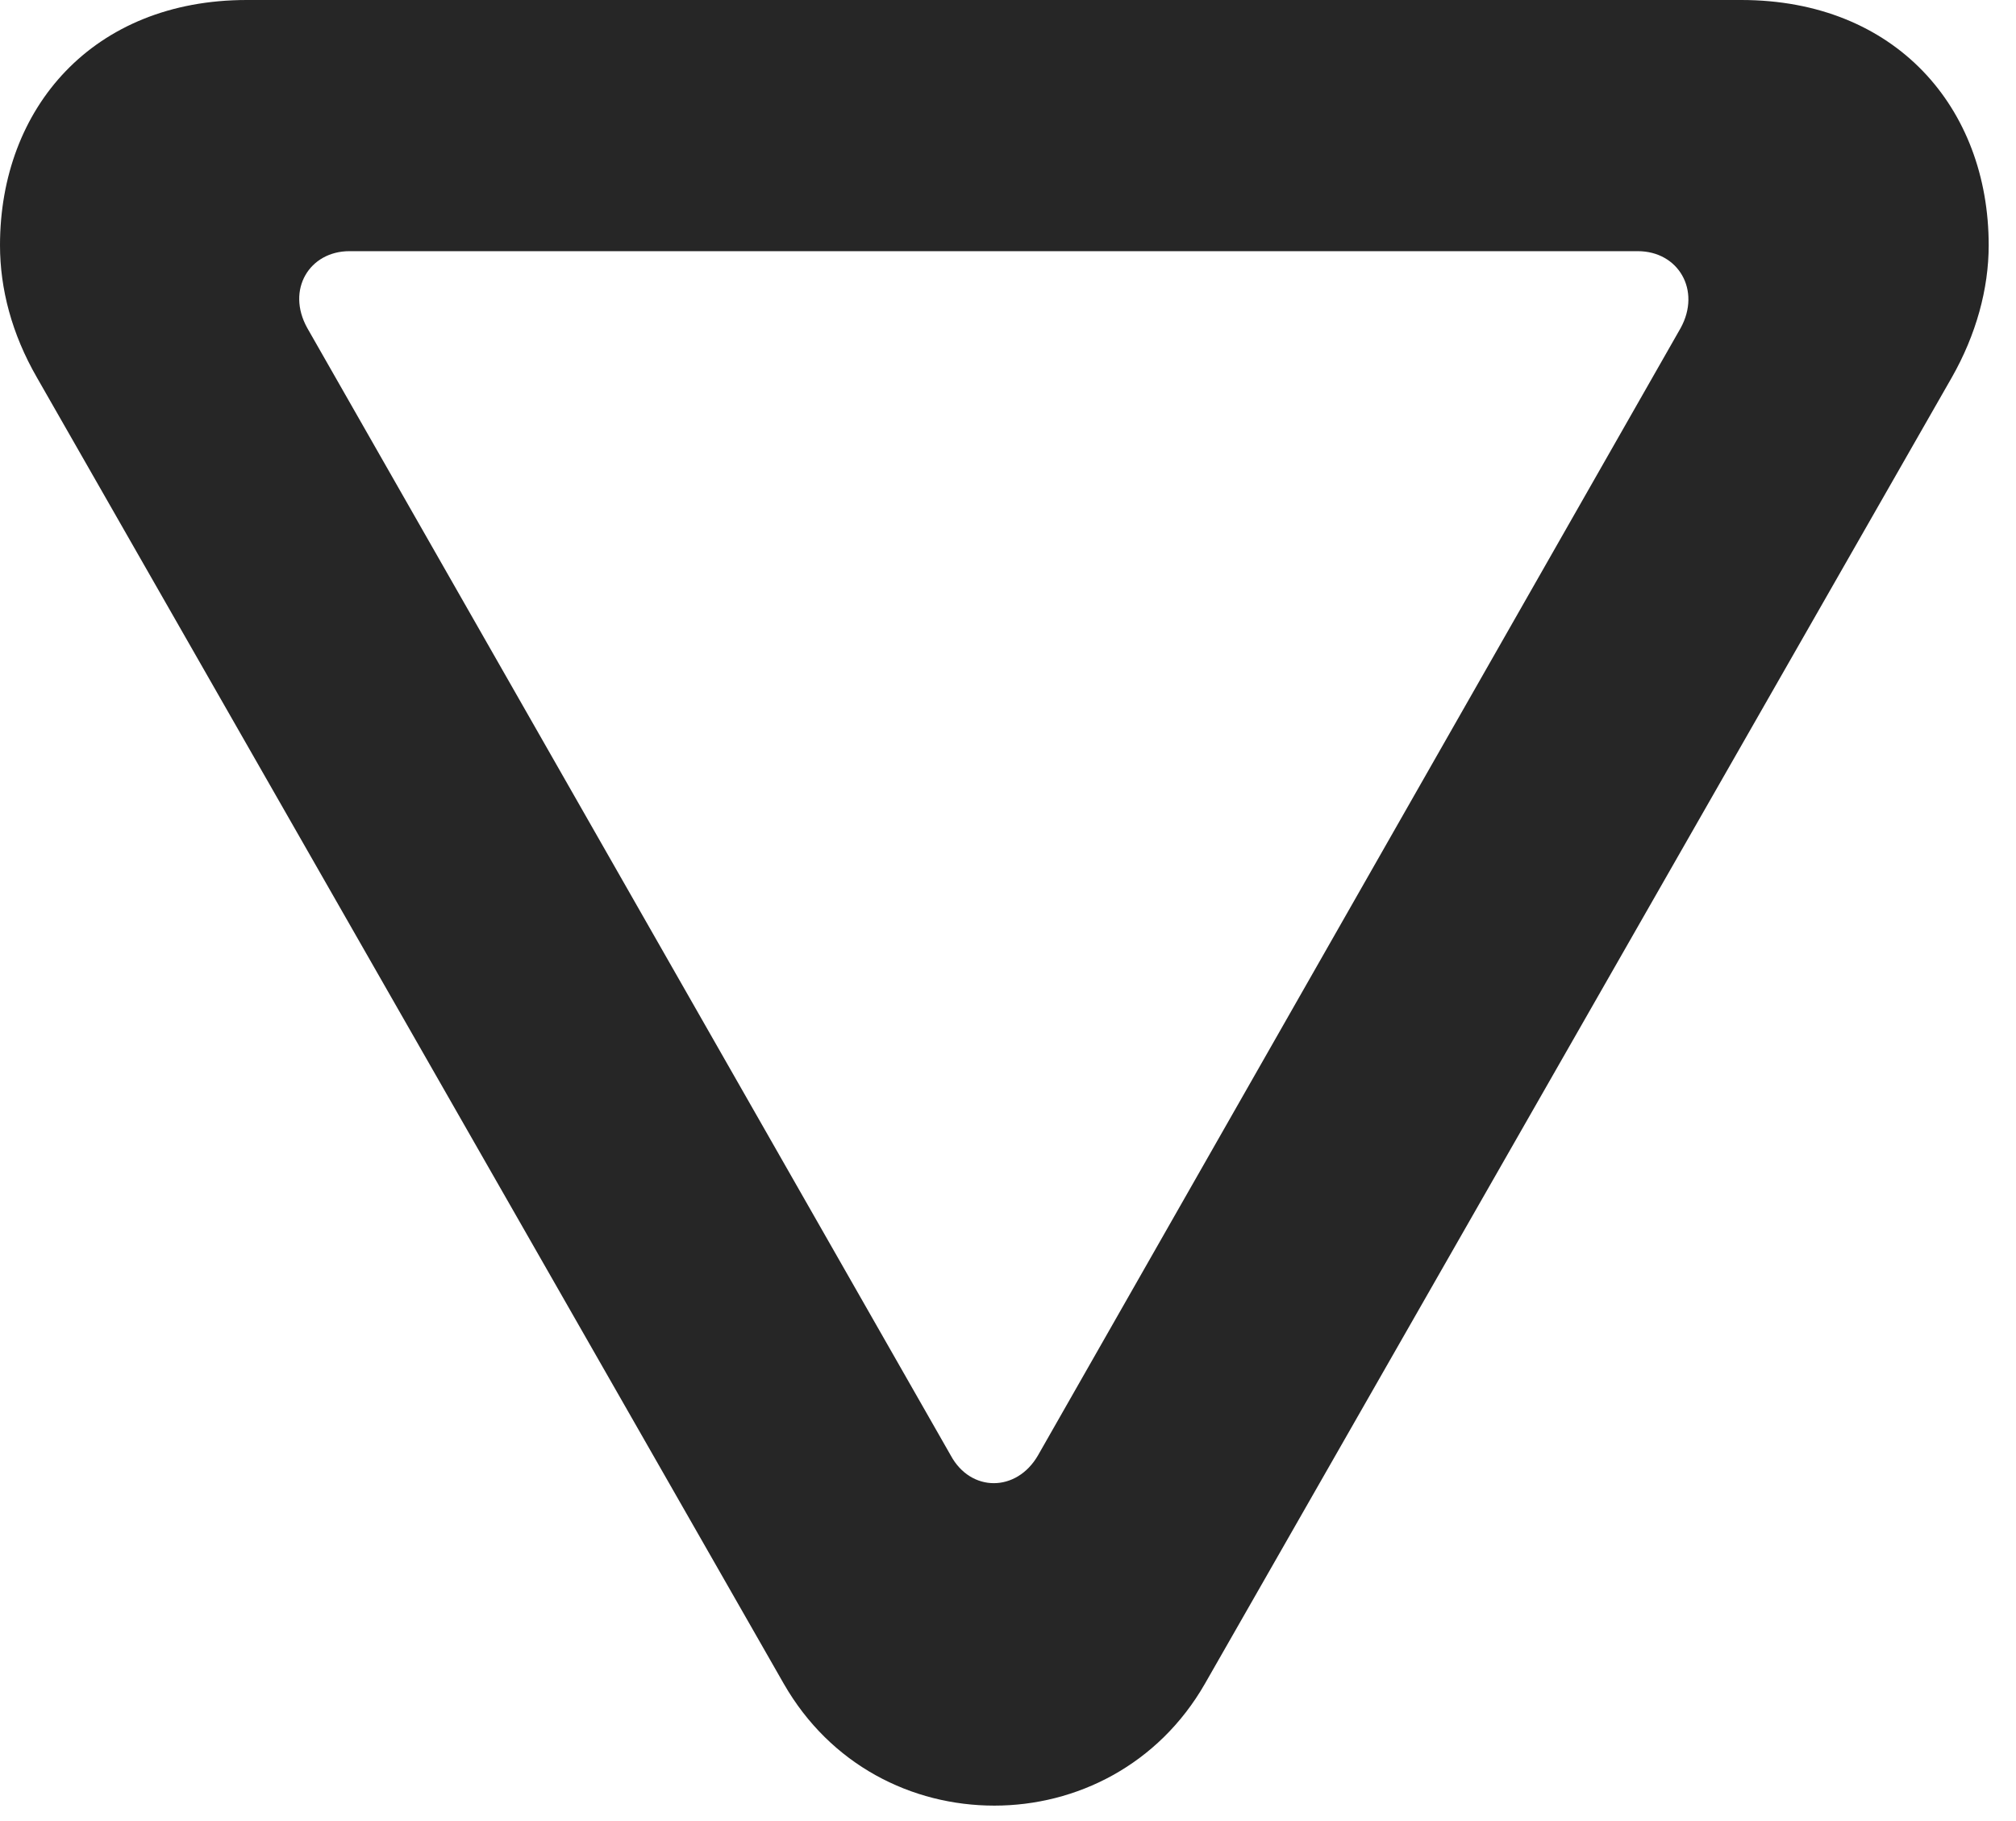 <?xml version="1.0" encoding="UTF-8"?>
<!--Generator: Apple Native CoreSVG 326-->
<!DOCTYPE svg
PUBLIC "-//W3C//DTD SVG 1.1//EN"
       "http://www.w3.org/Graphics/SVG/1.1/DTD/svg11.dtd">
<svg version="1.1" xmlns="http://www.w3.org/2000/svg" xmlns:xlink="http://www.w3.org/1999/xlink" viewBox="0 0 26.65 24.072">
 <g>
  <rect height="24.072" opacity="0" width="26.65" x="0" y="0"/>
  <path d="M26.289 3.242C26.289 3.818 26.123 4.424 25.801 4.99L15.928 22.256C15.312 23.33 14.229 23.867 13.145 23.867C12.051 23.867 10.977 23.33 10.361 22.256L0.488 4.99C0.156 4.414 0 3.818 0 3.242C0 1.426 1.23 0 3.262 0L23.018 0C25.059 0 26.289 1.426 26.289 3.242ZM4.619 3.32C4.092 3.32 3.779 3.828 4.062 4.336L12.568 19.238C12.832 19.727 13.438 19.727 13.721 19.238L22.217 4.336C22.49 3.838 22.188 3.32 21.65 3.32Z" fill="black" fill-opacity="0.85"/>
 </g>
</svg>

